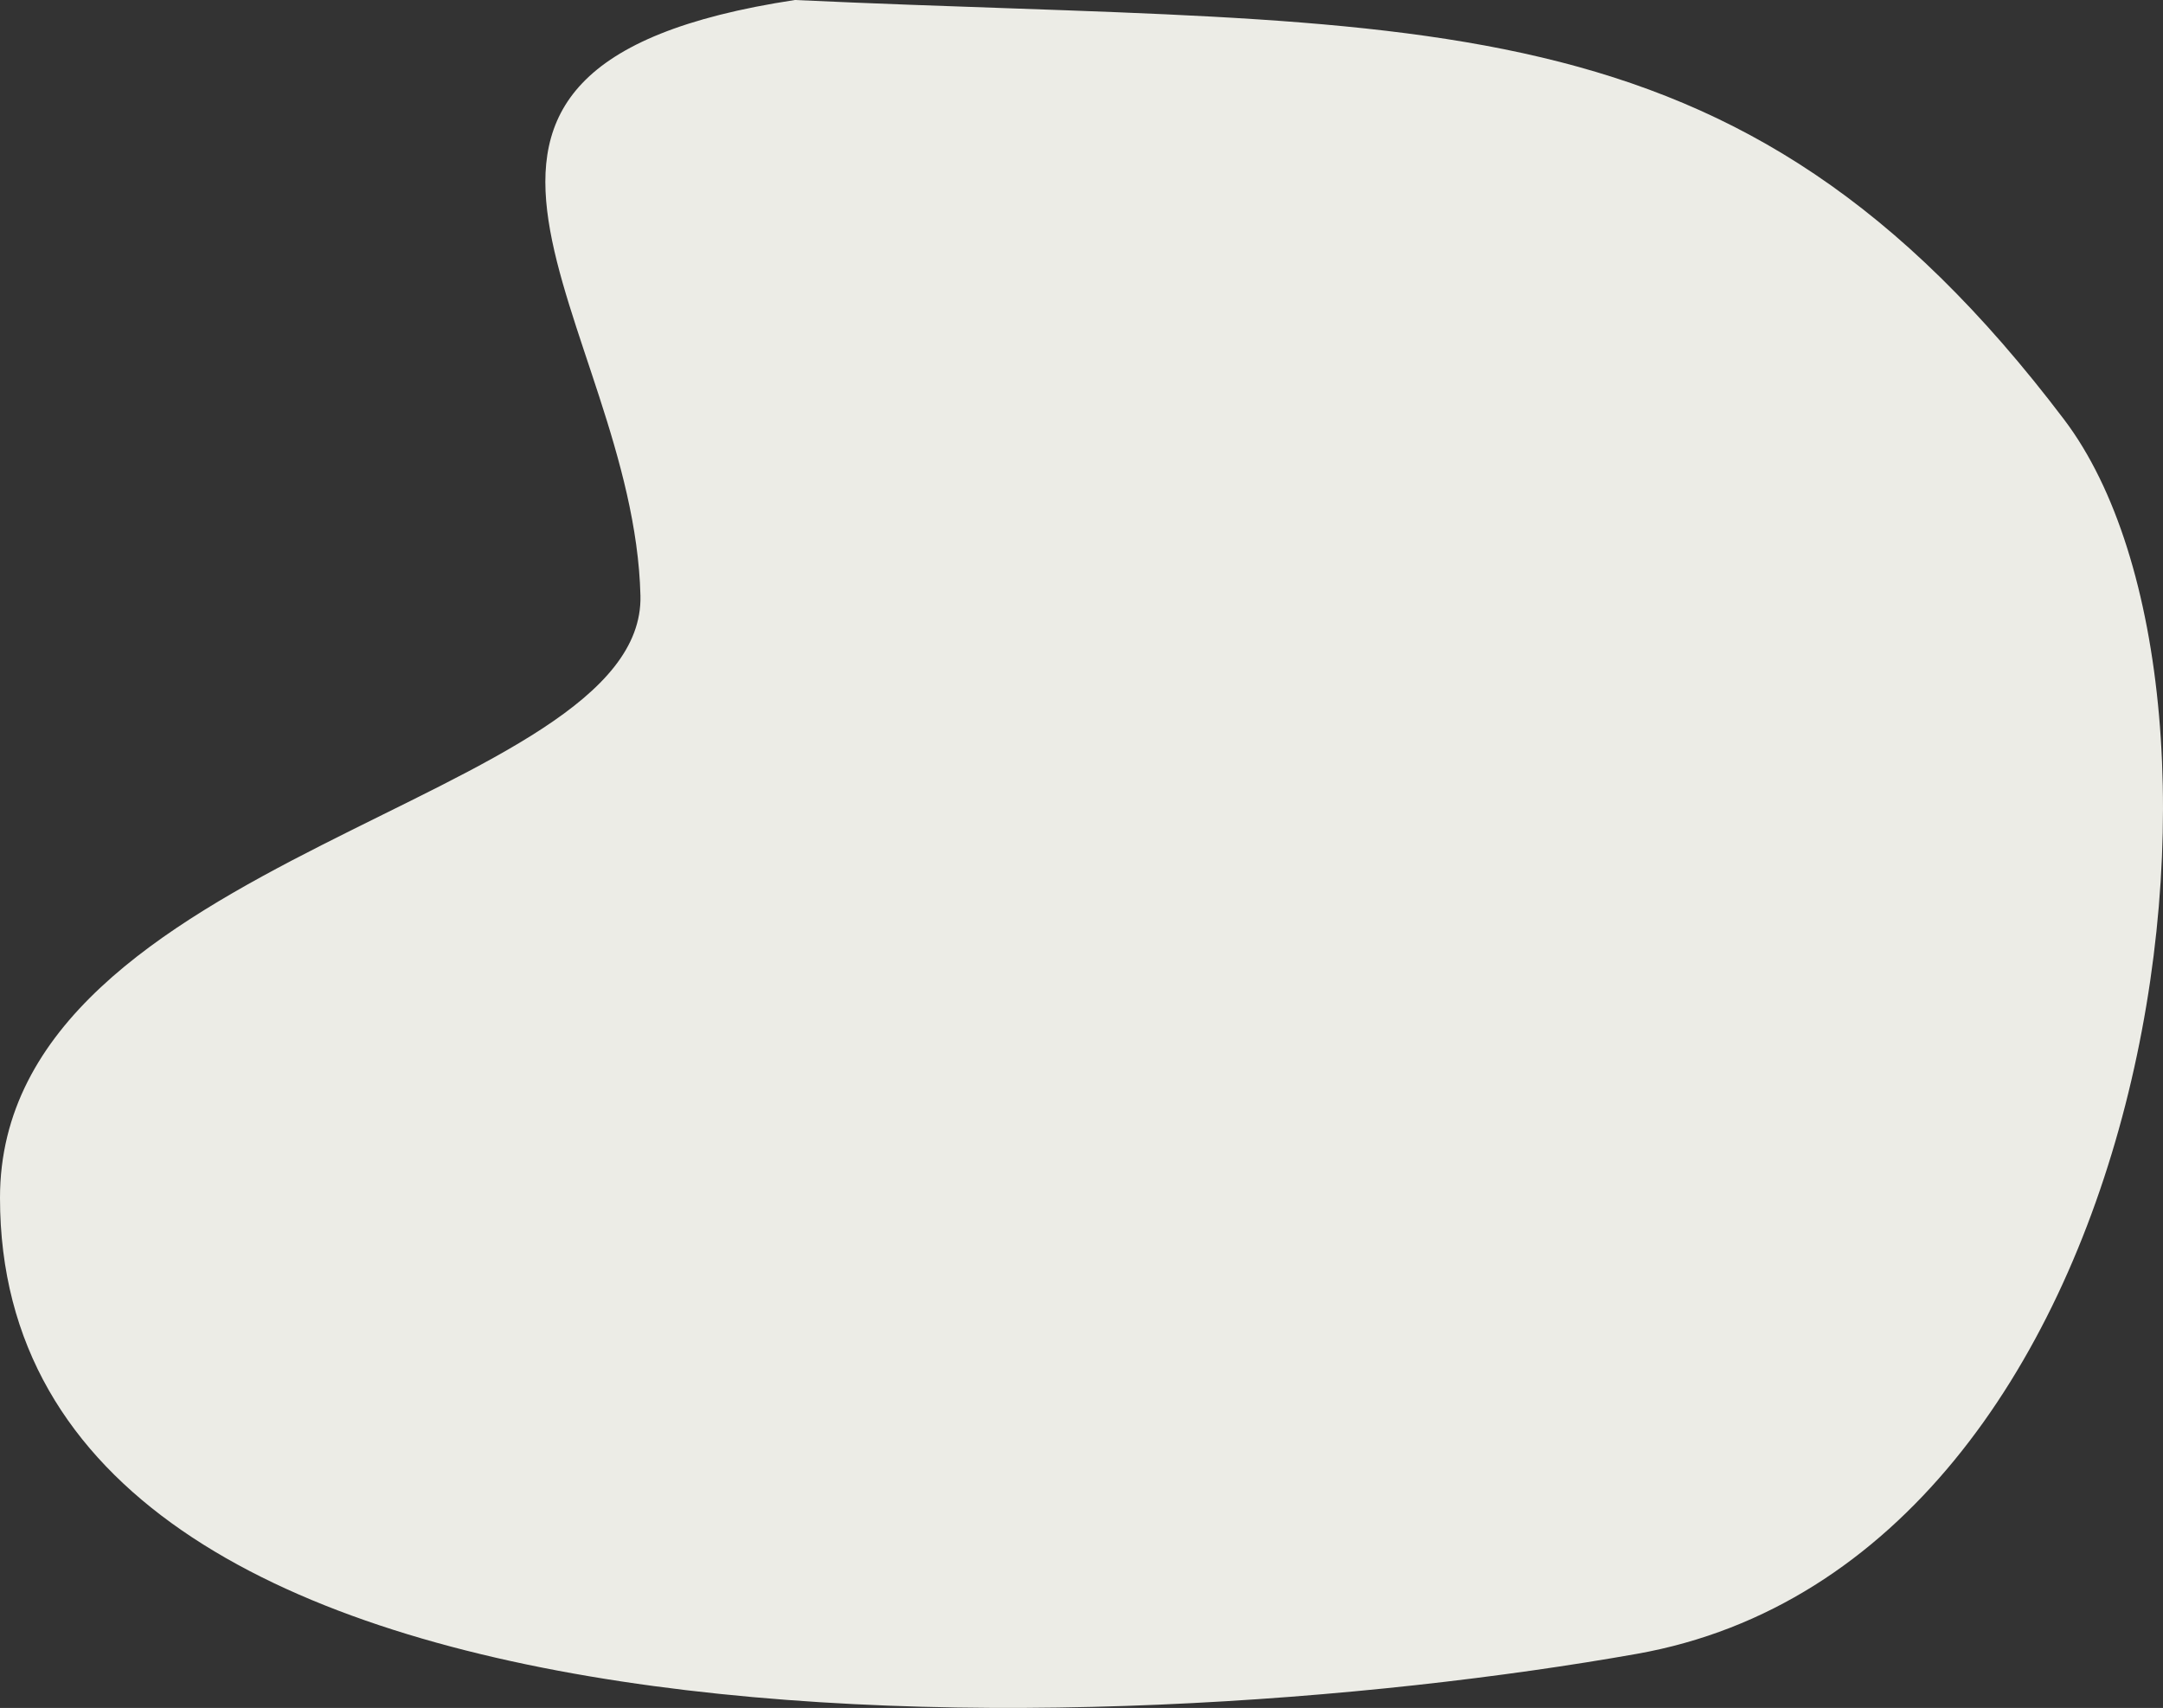 <?xml version="1.0" encoding="UTF-8"?>
<svg width="575px" height="454px" viewBox="0 0 575 454" version="1.1" xmlns="http://www.w3.org/2000/svg" xmlns:xlink="http://www.w3.org/1999/xlink">
    <rect x="0" y="0" width="575" height="454" fill="#333333" stroke="none"/>
    <!-- Generator: Sketch 52.5 (67469) - http://www.bohemiancoding.com/sketch -->
    <title>Artboard</title>
    <desc>Created with Sketch.</desc>
    <g id="Artboard" stroke="none" stroke-width="1" fill="none" fill-rule="evenodd">
        <path d="M170.252,158.325 C171.609,213.287 0,226.705 0,318.405 C1.21278588e-14,474.789 295.346,464.406 435.113,439.629 C574.571,414.907 604.116,184.655 548.7,111.508 C461.028,-4.215 378.491,7.76 211.307,0 C93.183,17.968 168.456,85.613 170.252,158.325 Z" id="Path-3-Copy" fill="#ECECE6"></path>
    </g>
</svg>